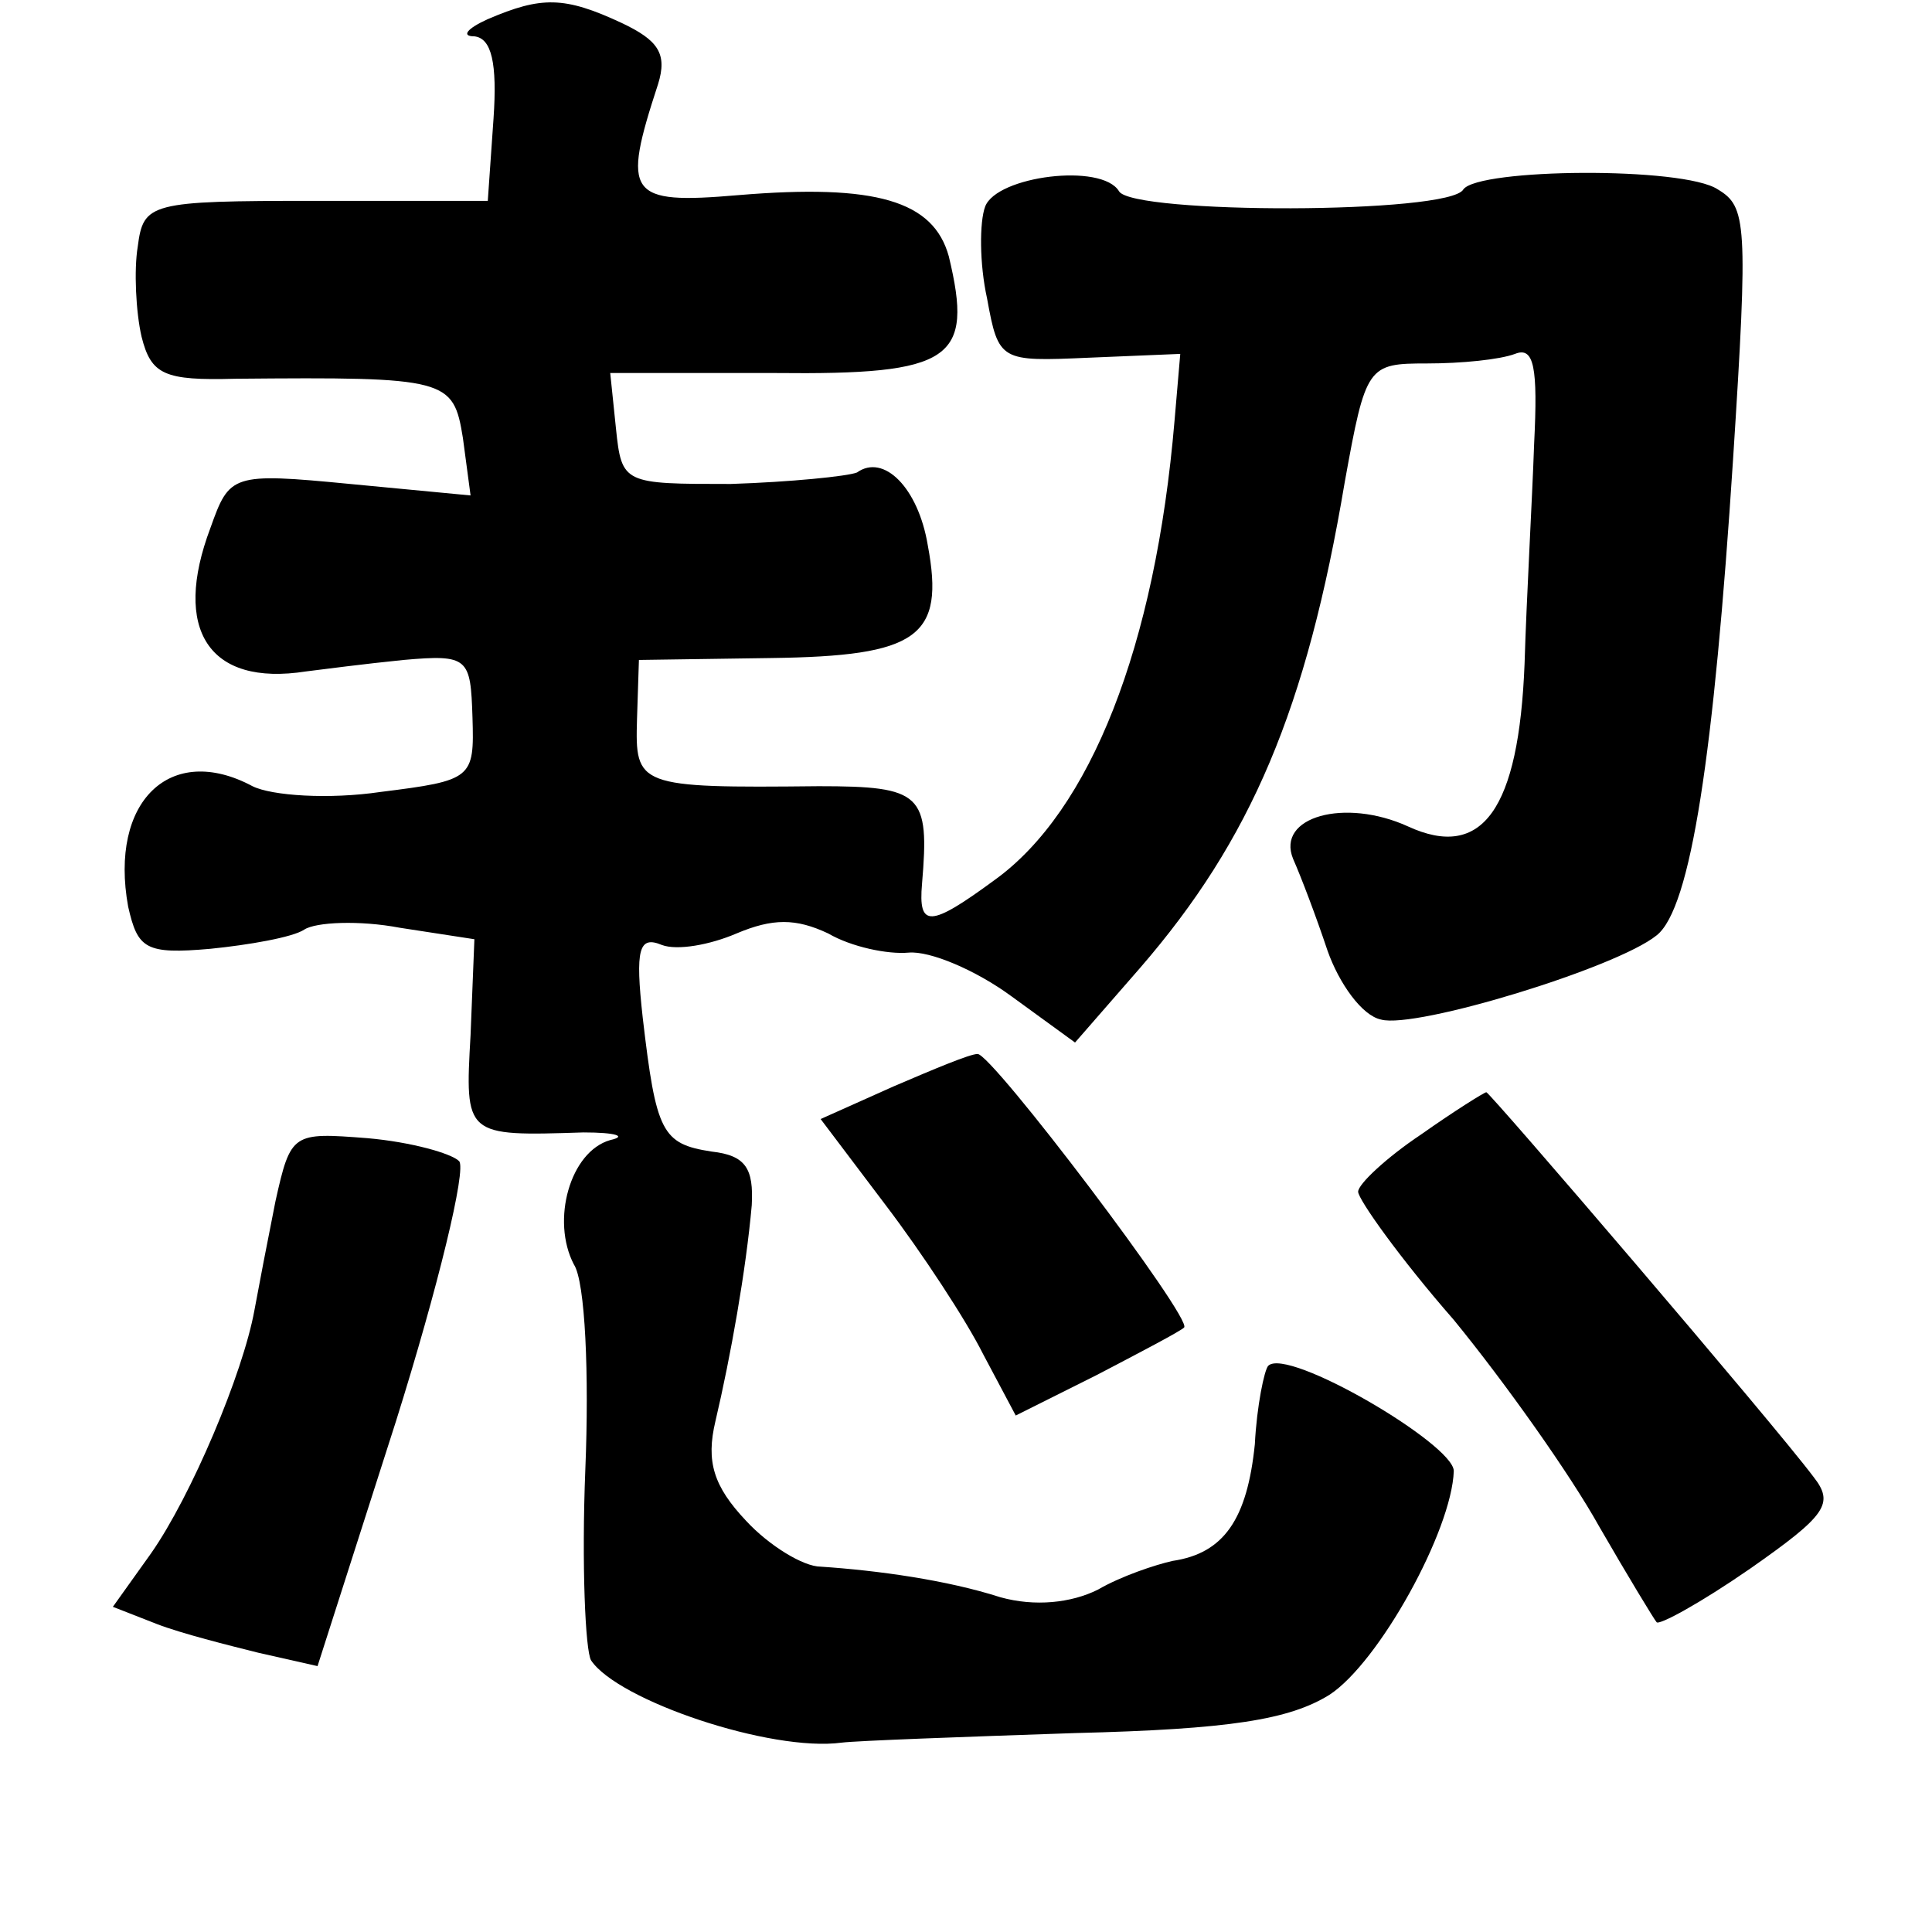 <?xml version="1.0" standalone="no"?>
<!DOCTYPE svg PUBLIC "-//W3C//DTD SVG 20010904//EN"
 "http://www.w3.org/TR/2001/REC-SVG-20010904/DTD/svg10.dtd">
<svg version="1.0" xmlns="http://www.w3.org/2000/svg"
 width="101pt" height="101pt" viewBox="0 0 101 101"
 preserveAspectRatio="xMidYMid meet">
<g transform="translate(0,101) scale(0.1,-0.1)"
fill="#000000" stroke="none">
<path d="M255 1000 c-11 -5 -14 -9 -7 -9 9 -1 12 -14 10 -43 l-3 -43 -90 0
c-87 0 -90 -1 -93 -24 -2 -12 -1 -34 2 -47 5 -20 12 -23 49 -22 111 1 114 0
119 -31 l4 -30 -63 6 c-62 6 -63 5 -73 -23 -20 -53 -1 -83 50 -75 8 1 31 4 51
6 34 3 35 1 36 -30 1 -32 0 -33 -48 -39 -27 -4 -57 -2 -67 3 -43 23 -75 -8
-65 -63 5 -22 9 -25 43 -22 20 2 43 6 49 10 6 4 29 5 50 1 l39 -6 -2 -50 c-3
-53 -3 -53 59 -51 17 0 23 -2 14 -4 -21 -6 -31 -42 -19 -65 6 -9 8 -58 6 -107
-2 -50 0 -95 3 -100 14 -21 94 -48 131 -43 8 1 63 3 122 5 81 2 112 7 133 20
26 17 64 86 65 117 0 14 -87 65 -97 55 -2 -2 -6 -21 -7 -41 -4 -39 -16 -57
-43 -61 -9 -2 -27 -8 -39 -15 -14 -7 -33 -9 -51 -4 -28 9 -64 14 -94 16 -9 0
-27 11 -39 24 -17 18 -21 31 -16 52 8 34 16 79 19 113 1 19 -3 26 -21 28 -26
4 -29 10 -36 70 -4 36 -2 43 10 38 8 -3 25 0 39 6 19 8 31 8 48 0 12 -7 31
-11 42 -10 11 1 35 -9 54 -23 l33 -24 34 39 c58 67 87 135 107 254 11 61 12
62 43 62 18 0 38 2 46 5 10 4 12 -7 10 -47 -1 -29 -4 -81 -5 -115 -3 -76 -22
-103 -61 -85 -33 15 -69 5 -60 -17 4 -9 12 -30 18 -48 6 -17 18 -34 28 -36 18
-5 123 27 144 44 18 14 30 95 40 249 8 124 7 132 -8 141 -18 12 -125 11 -133
0 -7 -13 -173 -13 -180 -1 -9 15 -64 8 -70 -8 -3 -8 -3 -30 1 -48 6 -33 7 -33
53 -31 l48 2 -3 -35 c-10 -118 -44 -204 -94 -240 -34 -25 -40 -25 -38 -2 4 47
0 51 -54 51 -95 -1 -96 0 -95 35 l1 31 69 1 c77 1 91 11 82 59 -5 30 -23 48
-37 38 -5 -2 -35 -5 -66 -6 -56 0 -57 0 -60 29 l-3 29 86 0 c93 -1 104 7 91
61 -8 29 -38 38 -110 32 -58 -5 -61 0 -42 58 5 16 0 23 -19 32 -30 14 -42 14
-70 2z"/>
<path d="M467 442 l-38 -17 34 -45 c19 -25 42 -60 51 -78 l17 -32 42 21 c23
12 44 23 46 25 5 4 -101 144 -108 143 -4 0 -23 -8 -44 -17z"/>
<path d="M743 417 c-18 -12 -33 -26 -33 -30 0 -4 22 -35 50 -67 27 -33 61 -81
76 -108 15 -26 29 -49 30 -50 1 -2 23 10 49 28 40 28 44 34 33 48 -21 28 -170
202 -171 201 -1 0 -17 -10 -34 -22z"/>
<path d="M144 382 c-4 -20 -9 -46 -11 -57 -6 -33 -33 -97 -54 -127 l-20 -28
23 -9 c13 -5 37 -11 53 -15 l31 -7 41 128 c22 70 37 132 33 136 -4 4 -25 10
-48 12 -39 3 -40 3 -48 -33z"/>
</g>
</svg>
